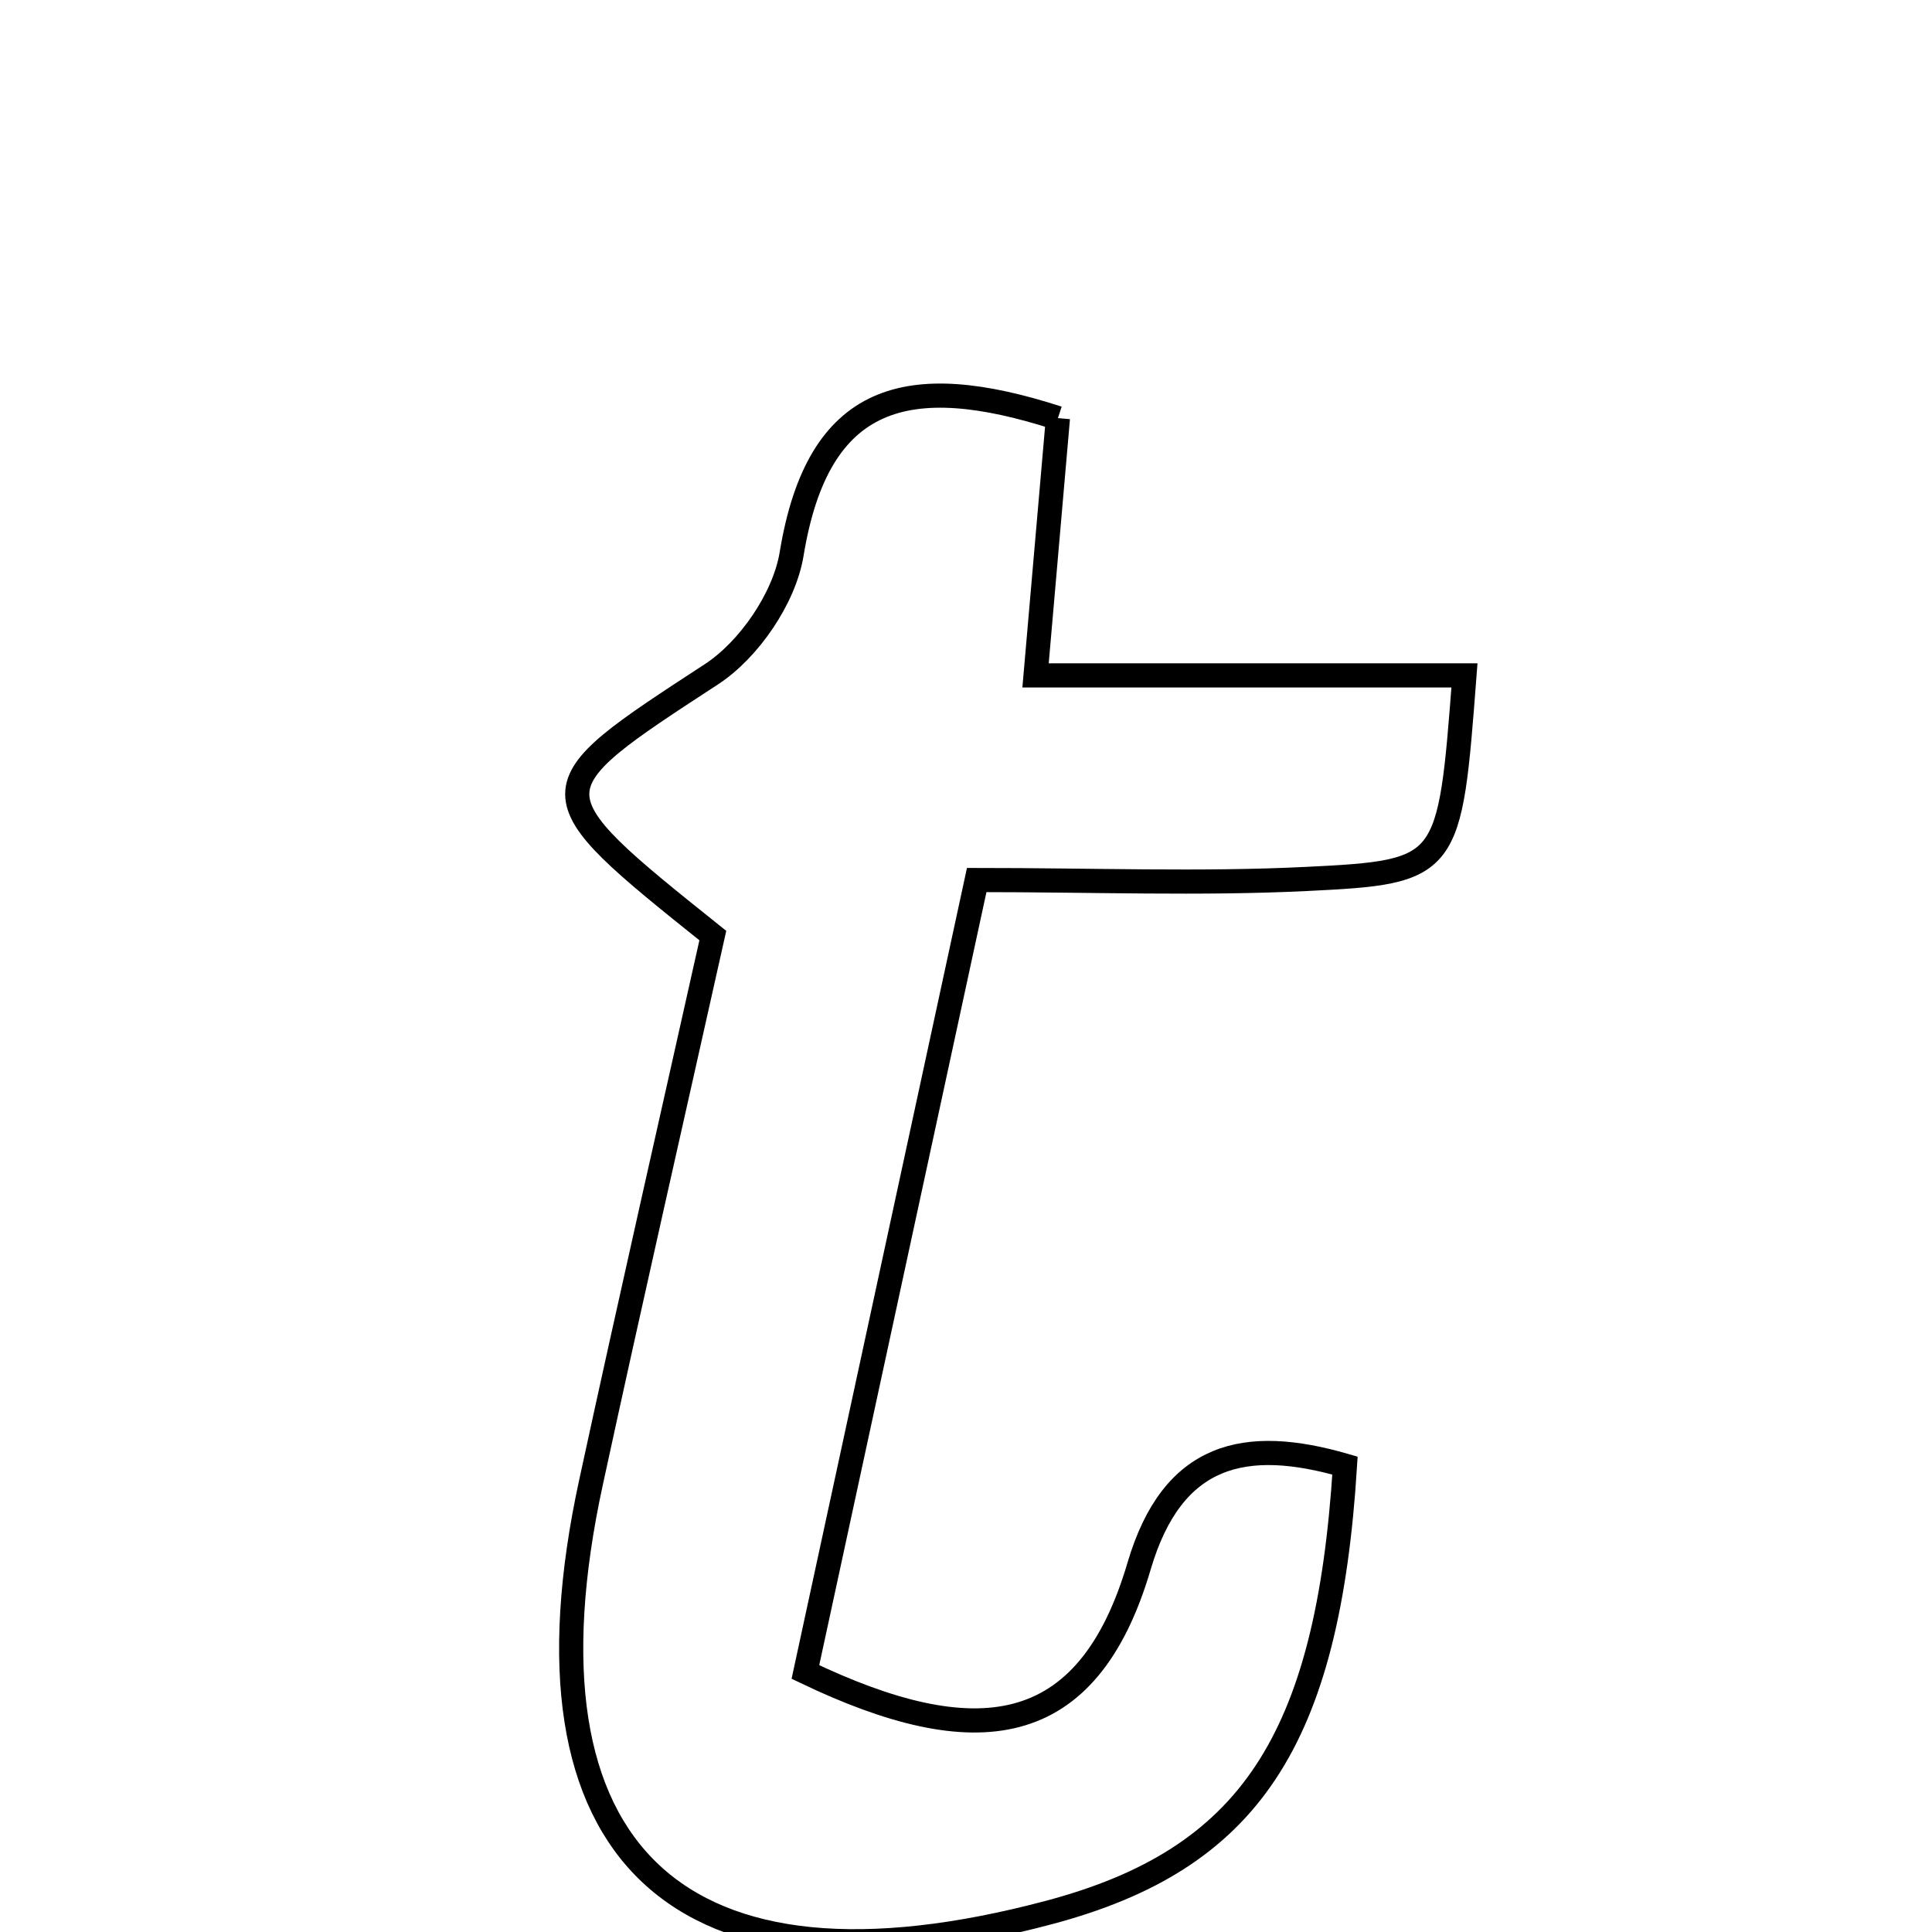 <svg xmlns="http://www.w3.org/2000/svg" viewBox="0.0 0.0 24.0 24.0" height="200px" width="200px"><path fill="none" stroke="black" stroke-width=".3" stroke-opacity="1.0"  filling="0" d="M13.142 5.194 C13.054 6.202 12.97 7.171 12.864 8.39 C14.649 8.39 16.412 8.39 18.192 8.39 C18.008 10.794 18.01 10.832 16.224 10.919 C14.911 10.983 13.592 10.932 12.133 10.932 C11.376 14.431 10.699 17.561 10.005 20.77 C12.114 21.78 13.509 21.632 14.15 19.455 C14.567 18.04 15.474 17.848 16.708 18.206 C16.494 21.631 15.515 23.095 13.037 23.756 C8.427 24.984 6.339 23.029 7.342 18.413 C7.838 16.125 8.359 13.843 8.855 11.622 C6.6 9.818 6.624 9.82 8.839 8.375 C9.307 8.069 9.745 7.427 9.834 6.881 C10.161 4.889 11.268 4.588 13.142 5.194"></path></svg>